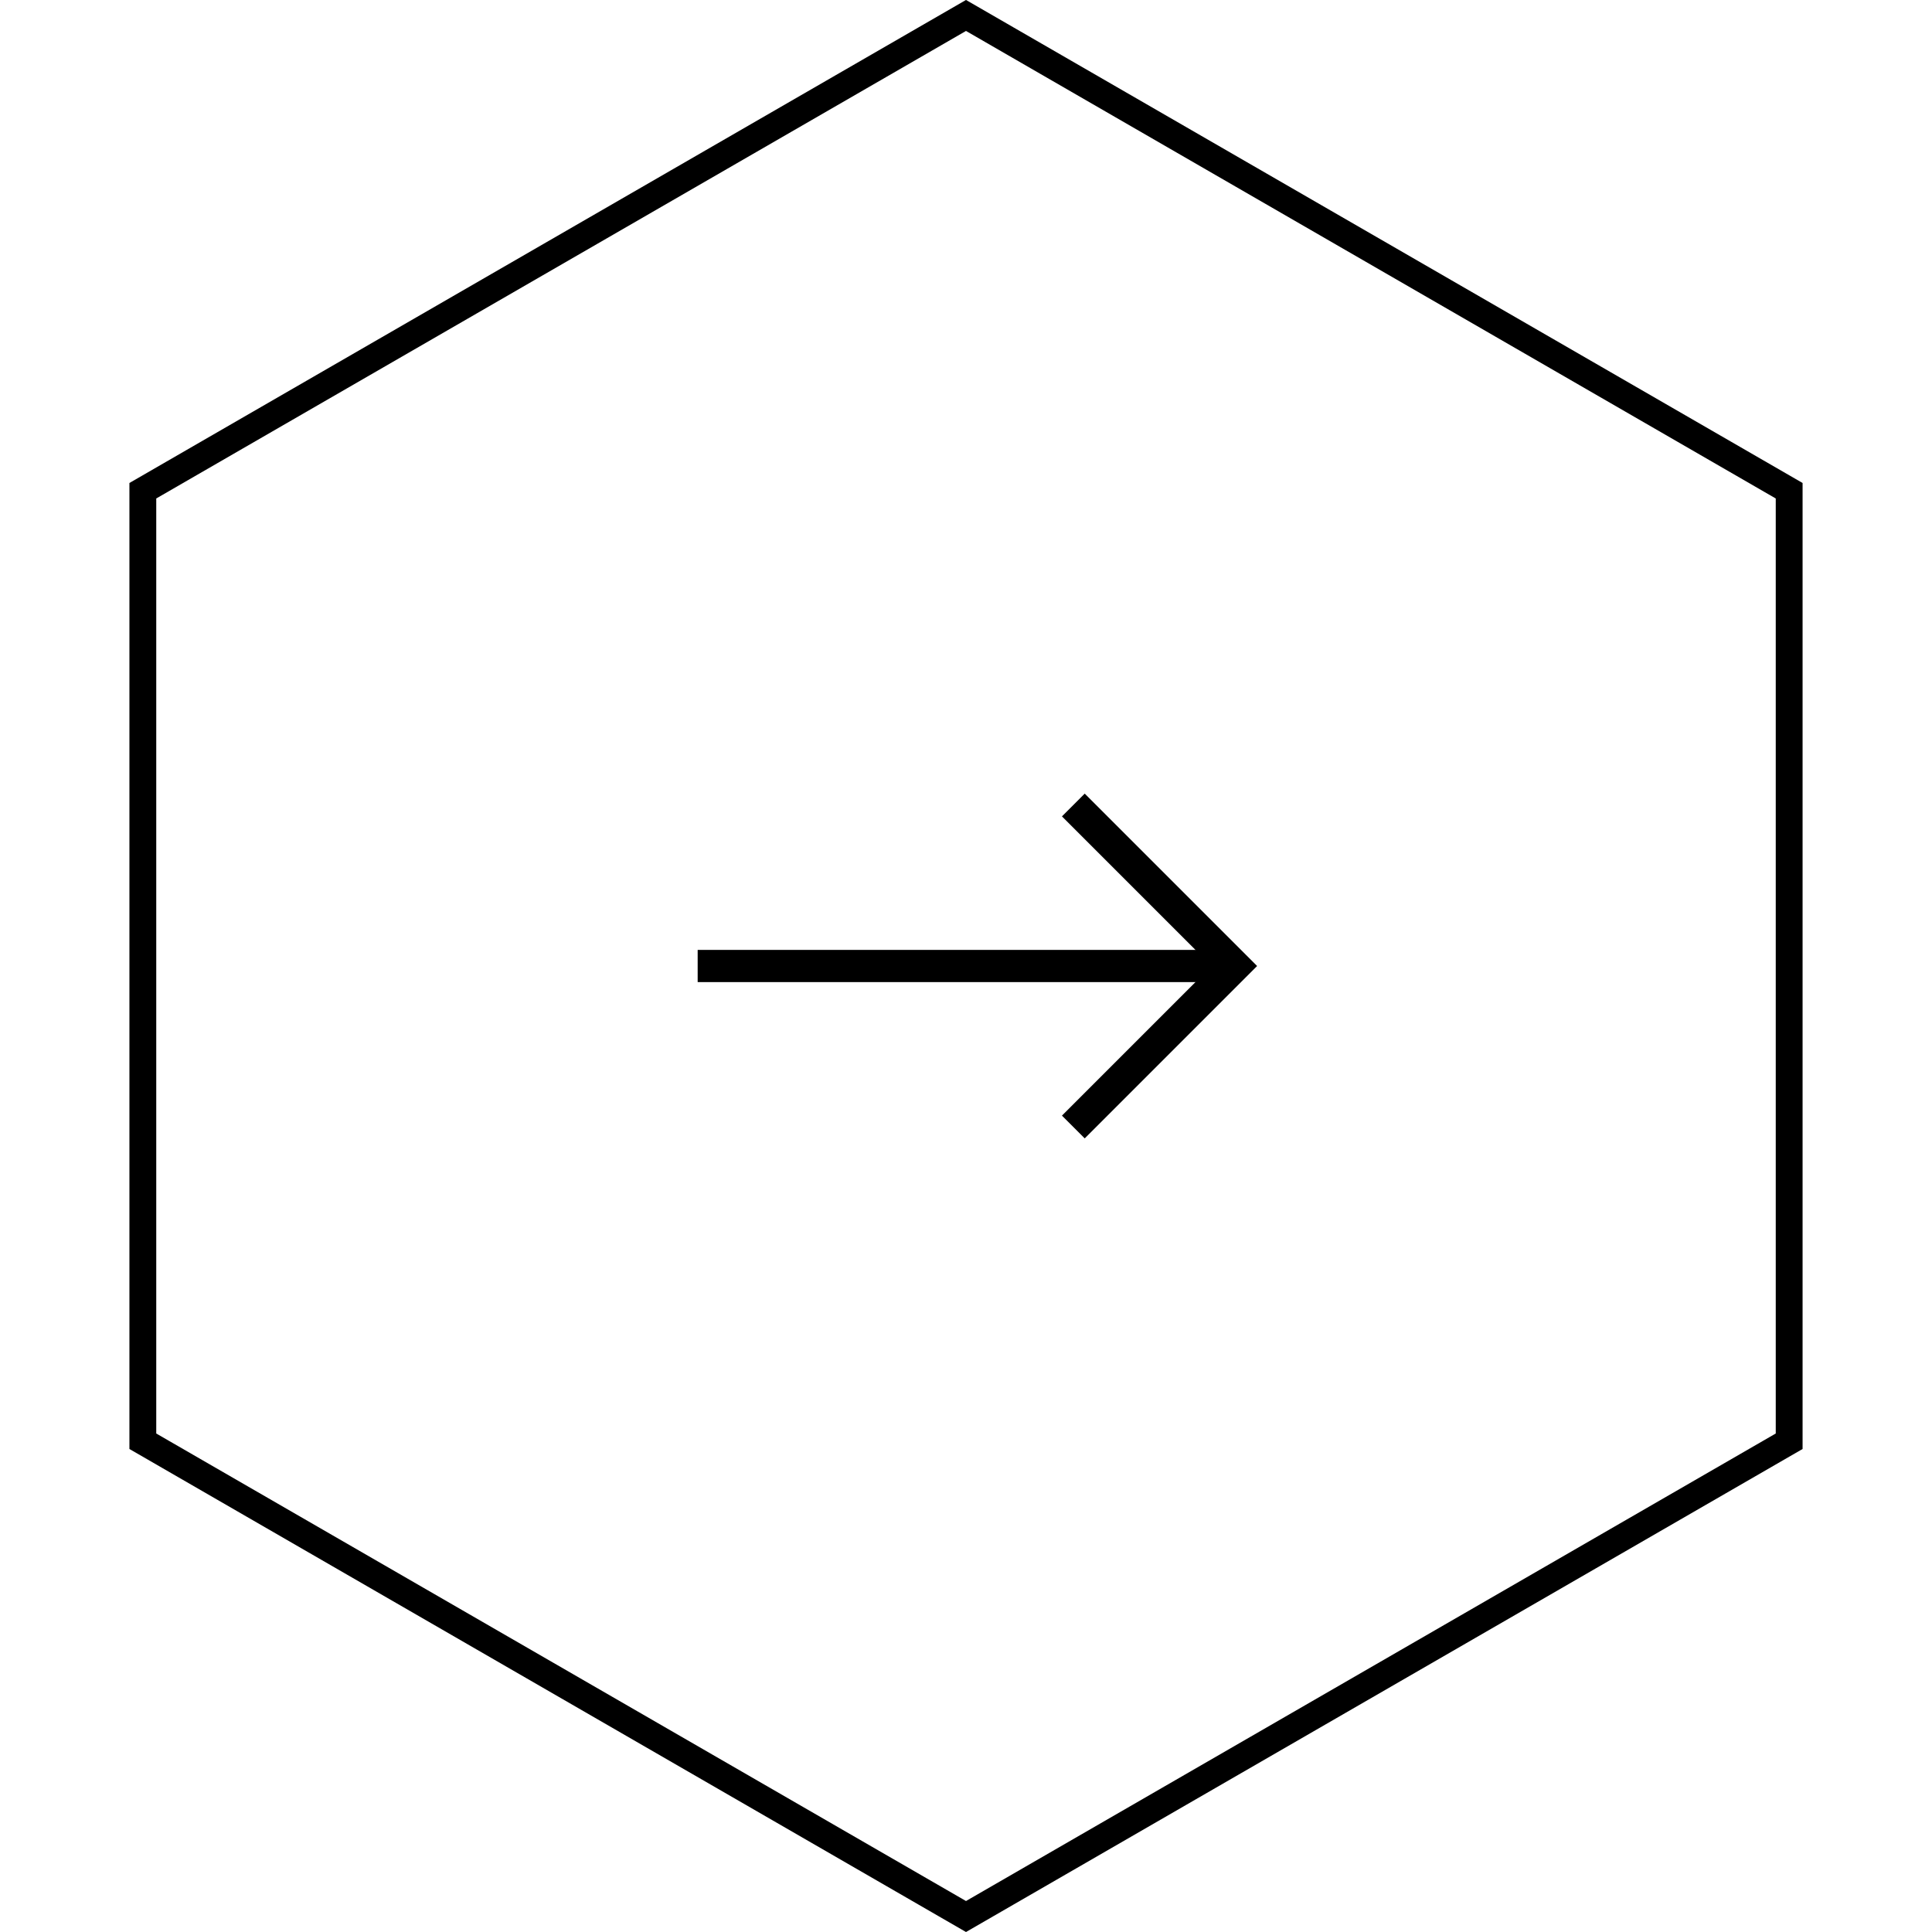 <svg width="72" height="72" viewBox="0 0 72 72" fill="none" xmlns="http://www.w3.org/2000/svg">
<path d="M66.677 18.288V53.711L36 71.423L5.323 53.711V18.288L36 0.576L66.677 18.288Z" stroke="black"/>
<path d="M46 36H26" stroke="black" stroke-width="1.2"/>
<path d="M40 30L46 36L40 42" stroke="black" stroke-width="1.2"/>
</svg>
